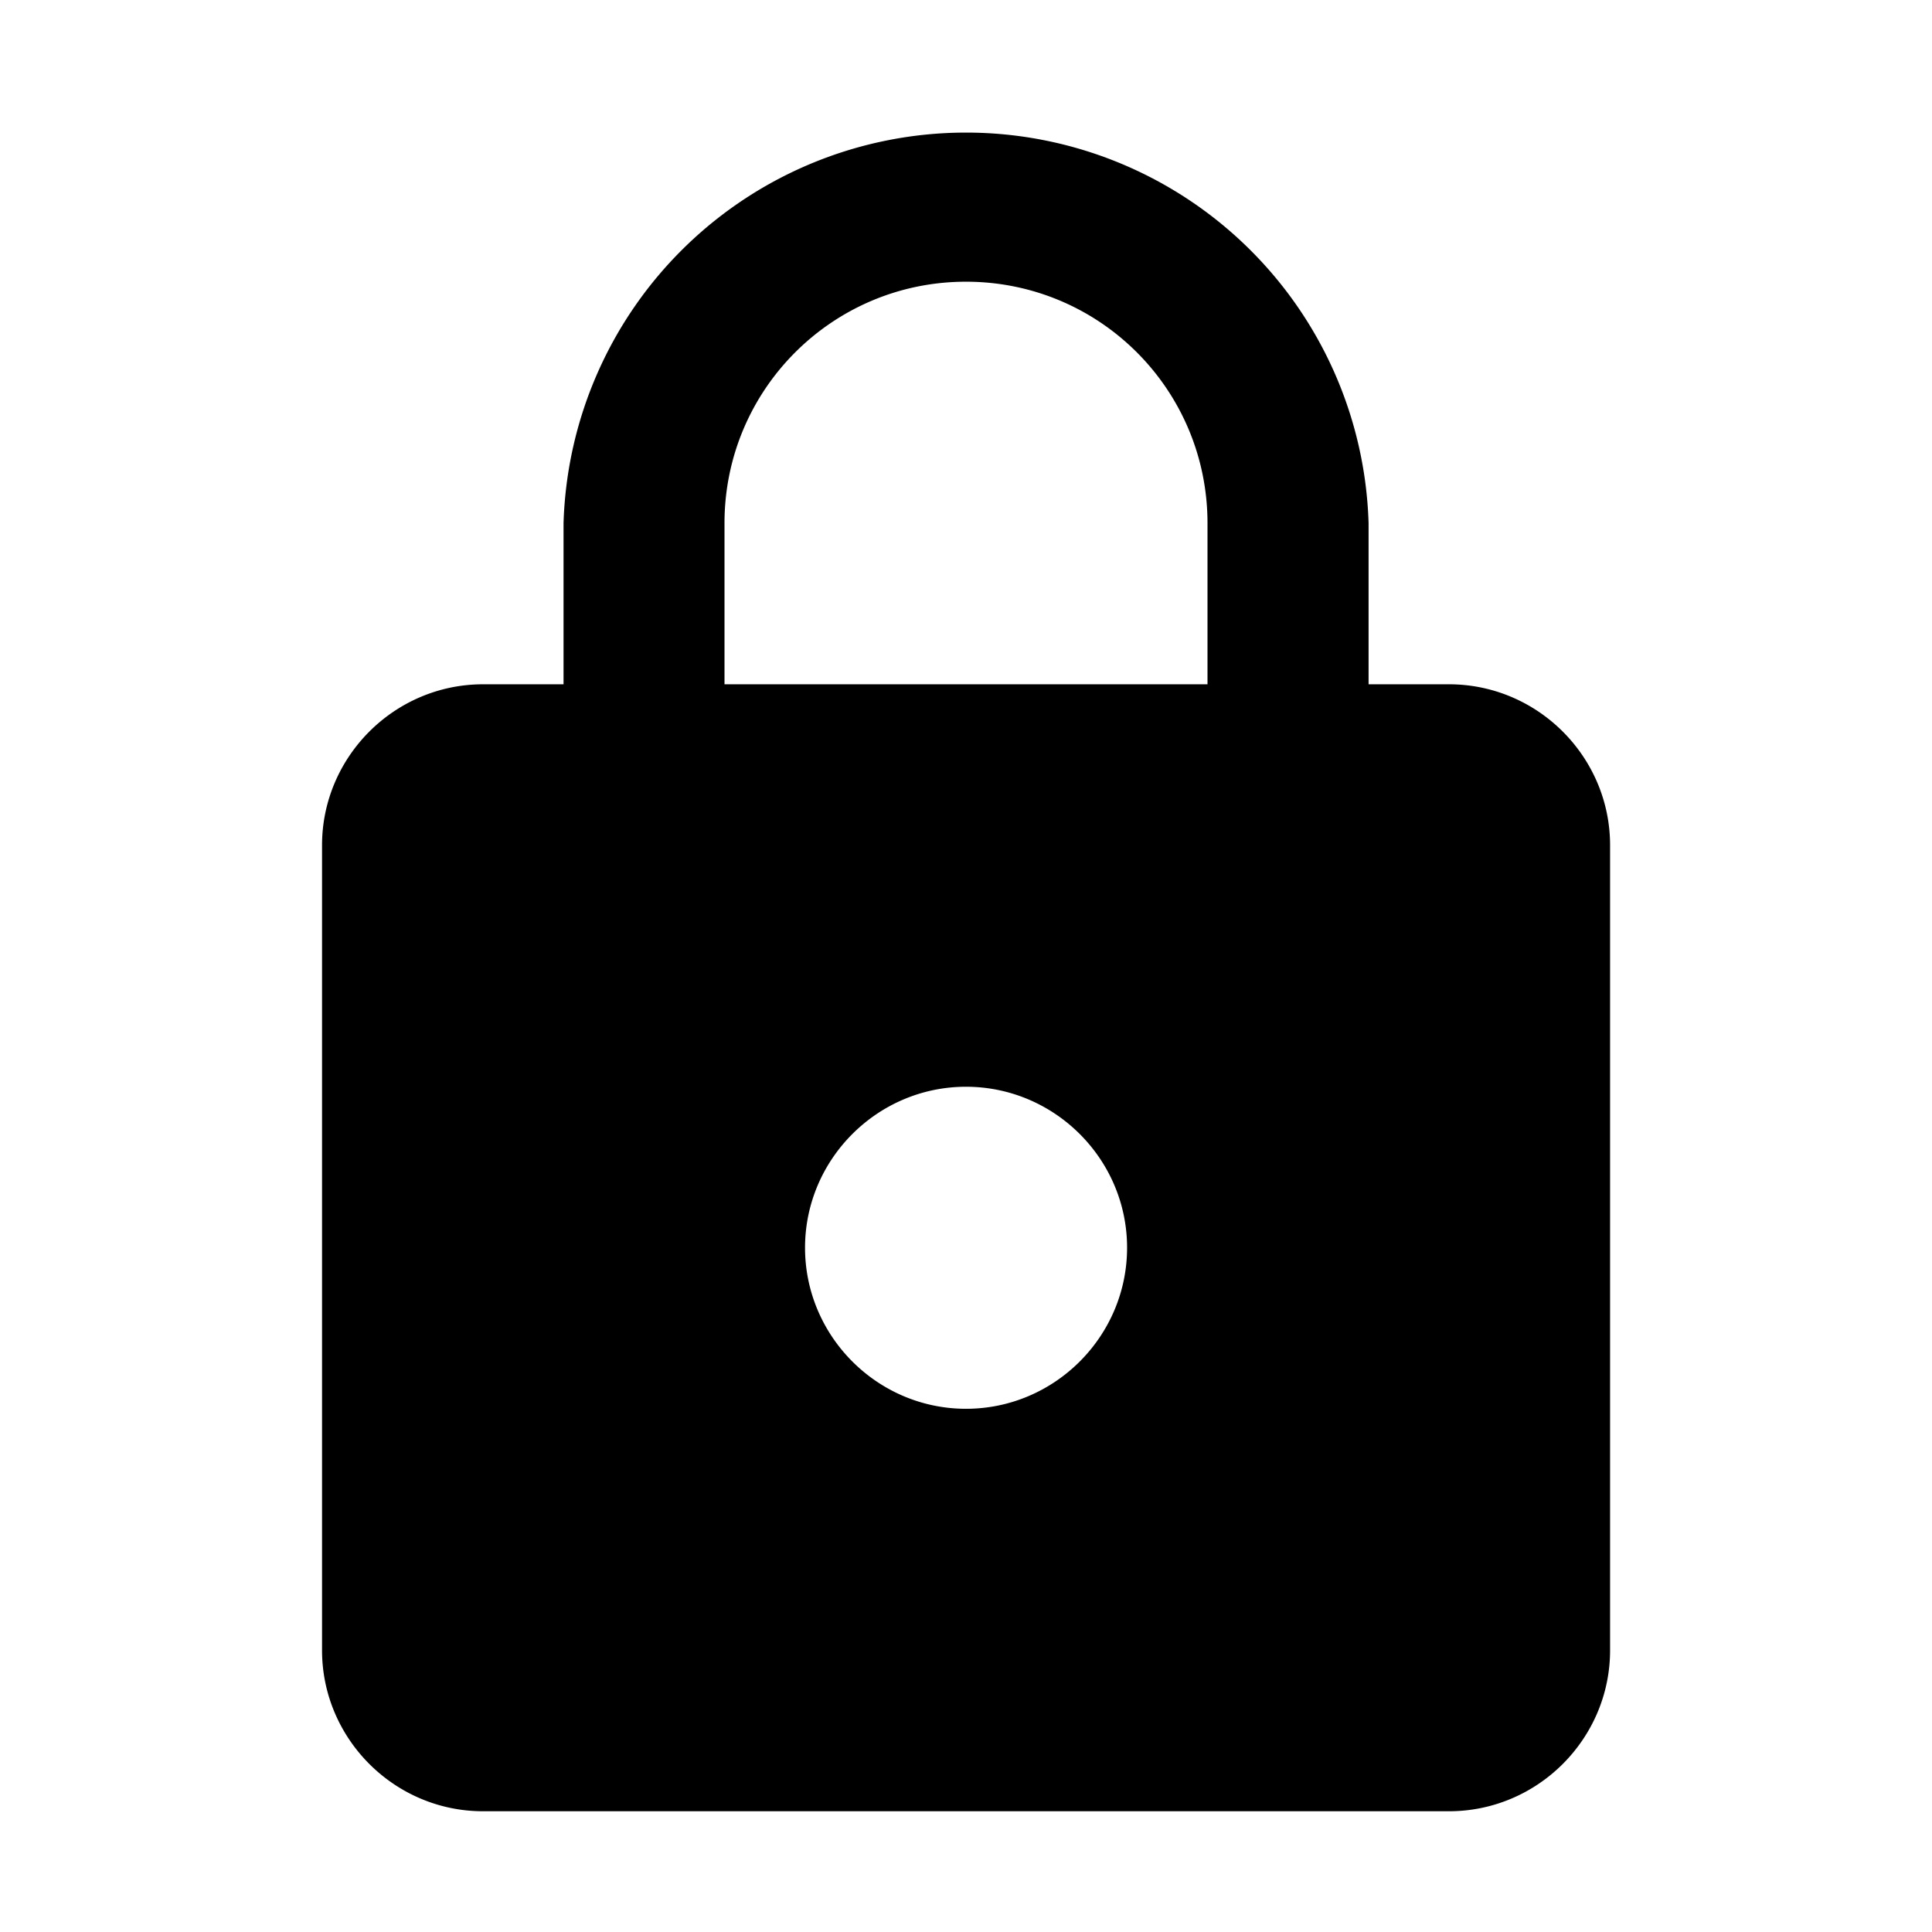 <svg width="16" height="16" viewBox="0 0 16 16" fill="none" xmlns="http://www.w3.org/2000/svg"><path d="M12 5.667h-.666V4.333a3.335 3.335 0 0 0-6.667 0v1.334H4c-.733 0-1.333.6-1.333 1.333v6.667C2.667 14.4 3.267 15 4 15h8c.734 0 1.334-.6 1.334-1.333V7c0-.733-.6-1.333-1.334-1.333Zm-4 6c-.733 0-1.333-.6-1.333-1.334C6.667 9.6 7.267 9 8 9c.734 0 1.334.6 1.334 1.333 0 .734-.6 1.334-1.334 1.334Zm-2-6V4.333c0-1.106.894-2 2-2 1.107 0 2 .894 2 2v1.334H6Z" fill="currentColor"/></svg>
